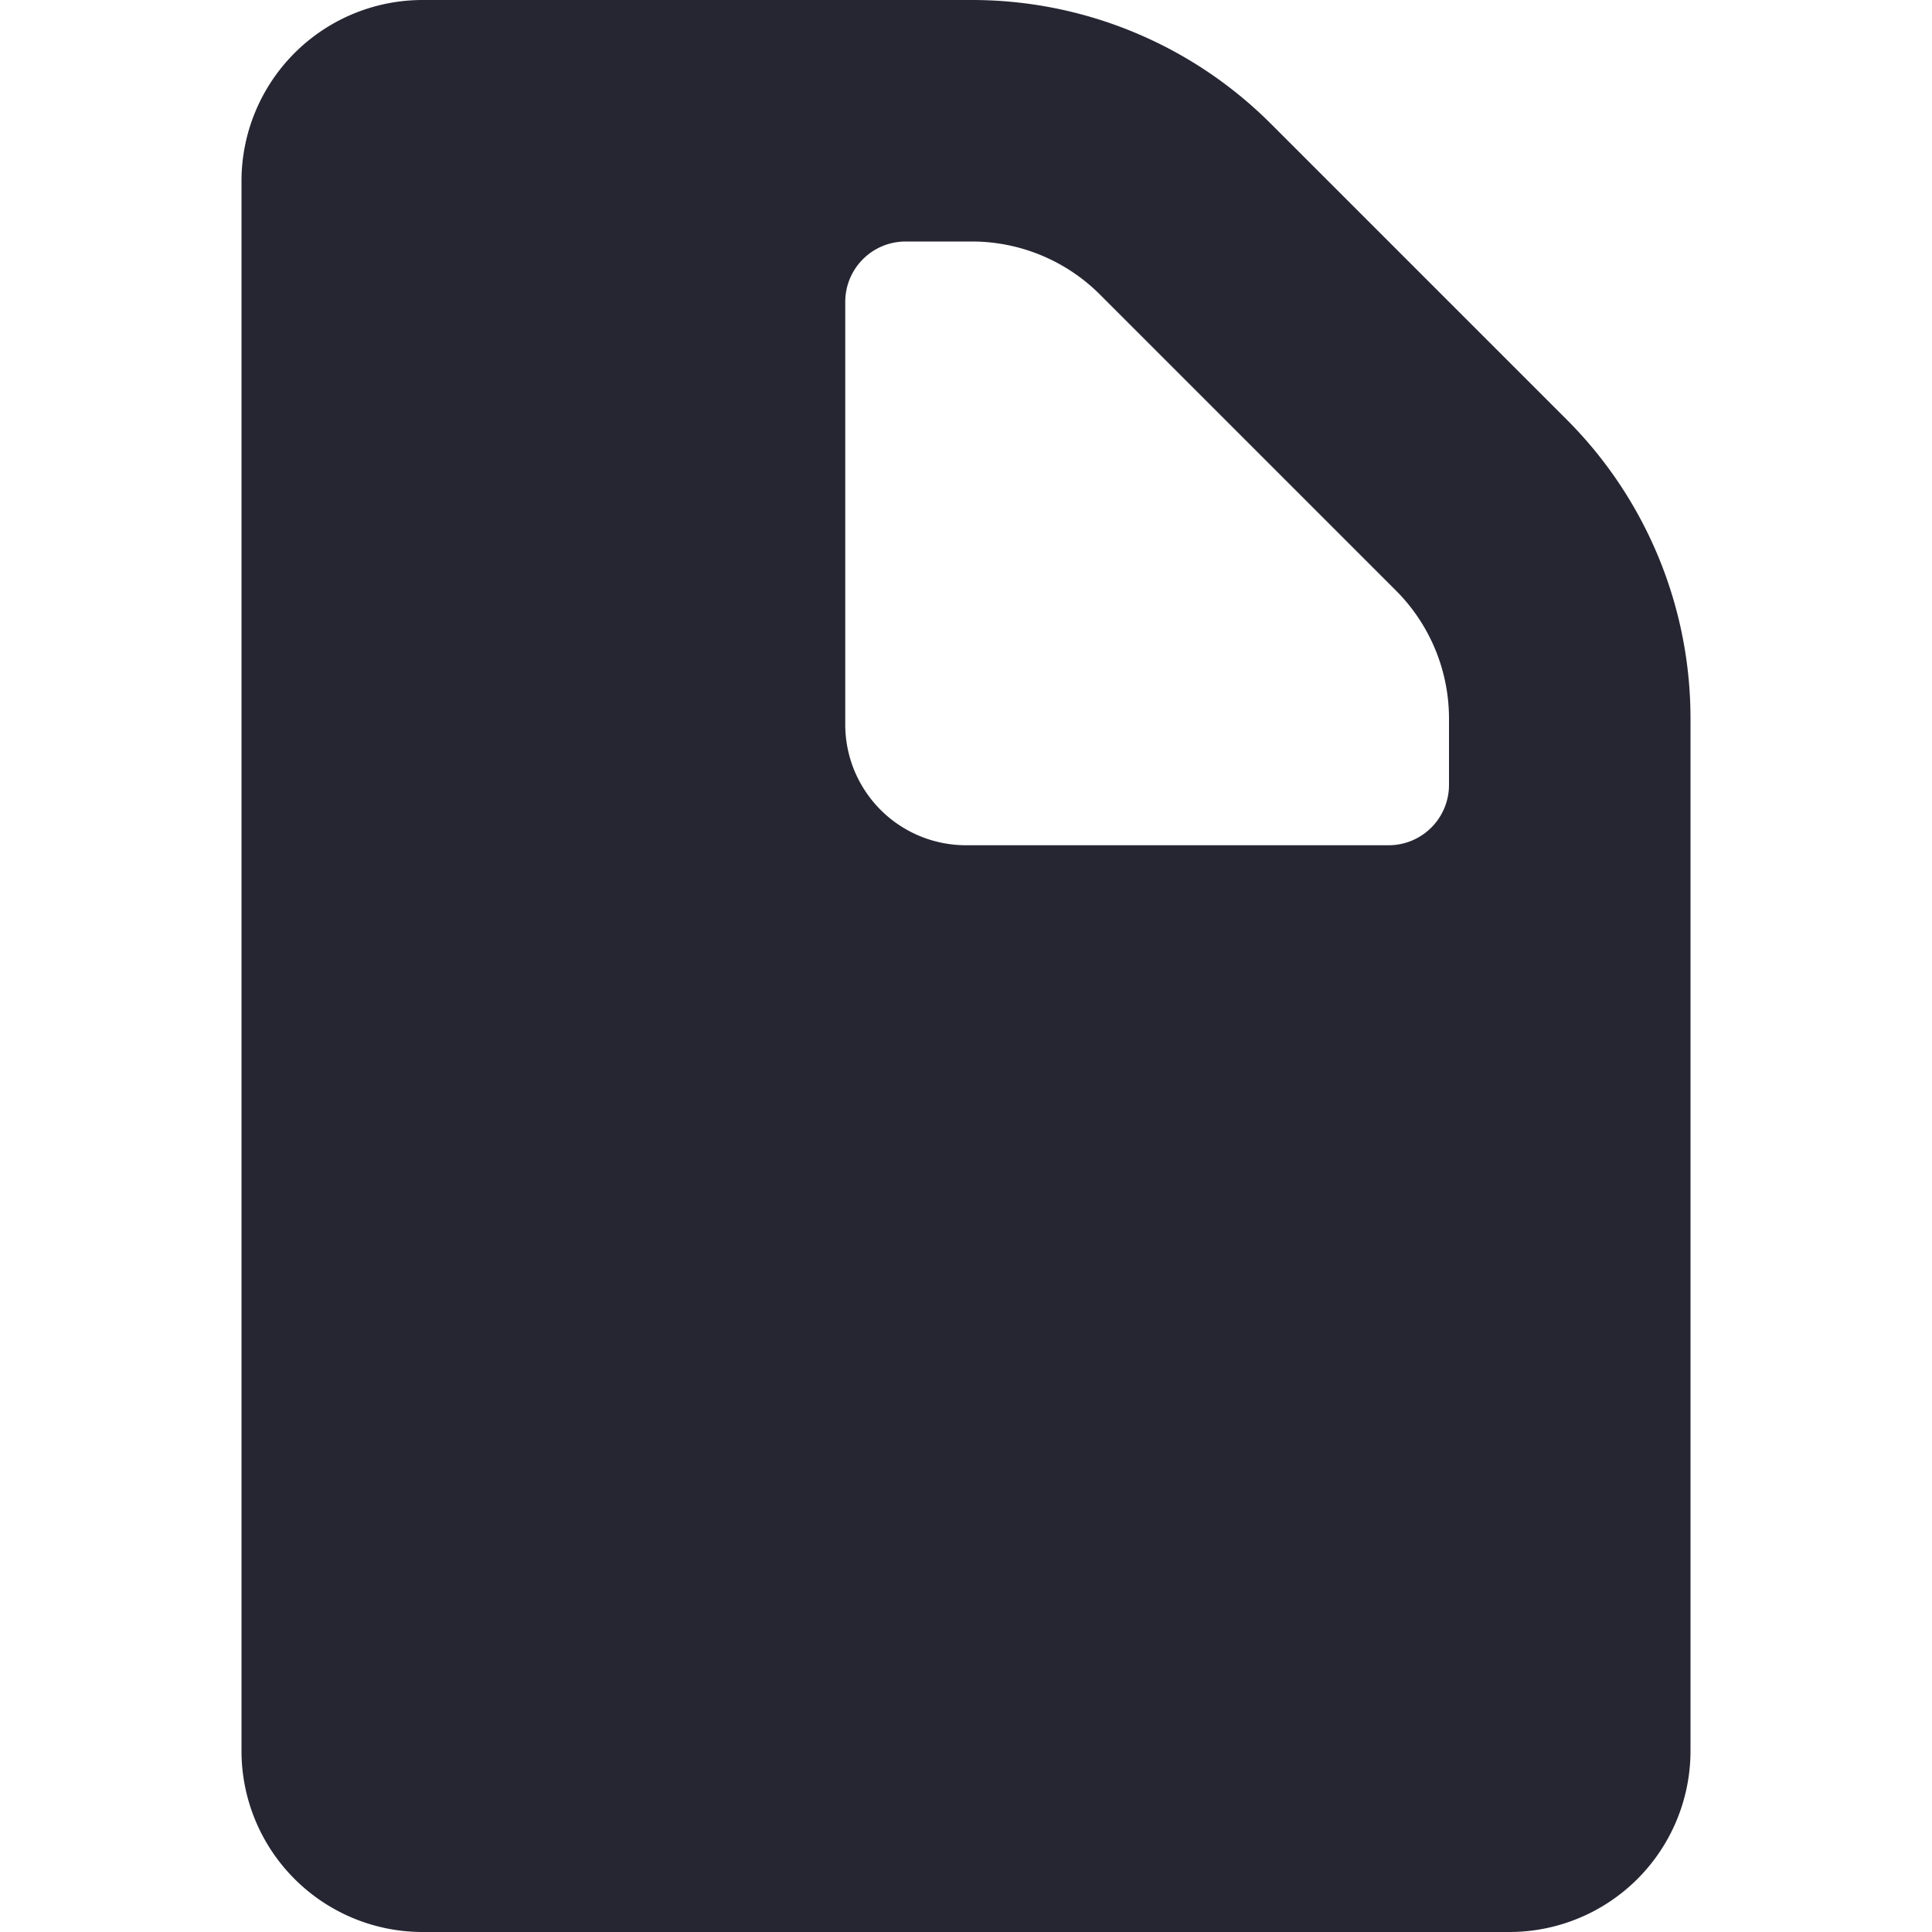 <svg class="ufo-icon__icon" width="16" height="16" role="none" viewBox="0 0 16 16" xmlns='http://www.w3.org/2000/svg'><path fill="#26263380" fill-rule="evenodd" clip-rule="evenodd" d="M3.5 0A1.5 1.5 0 0 0 2 1.5v13A1.5 1.5 0 0 0 3.5 16h9a1.5 1.5 0 0 0 1.5-1.5V5.95a3.5 3.5 0 0 0-1.025-2.475l-2.45-2.45A3.5 3.5 0 0 0 8.05 0H3.5zM7 2.5a.5.5 0 0 1 .5-.5h.55a1.5 1.5 0 0 1 1.06.44l2.45 2.45A1.5 1.5 0 0 1 12 5.95v.55a.5.5 0 0 1-.5.5H8a1 1 0 0 1-1-1V2.5z"></path></svg>